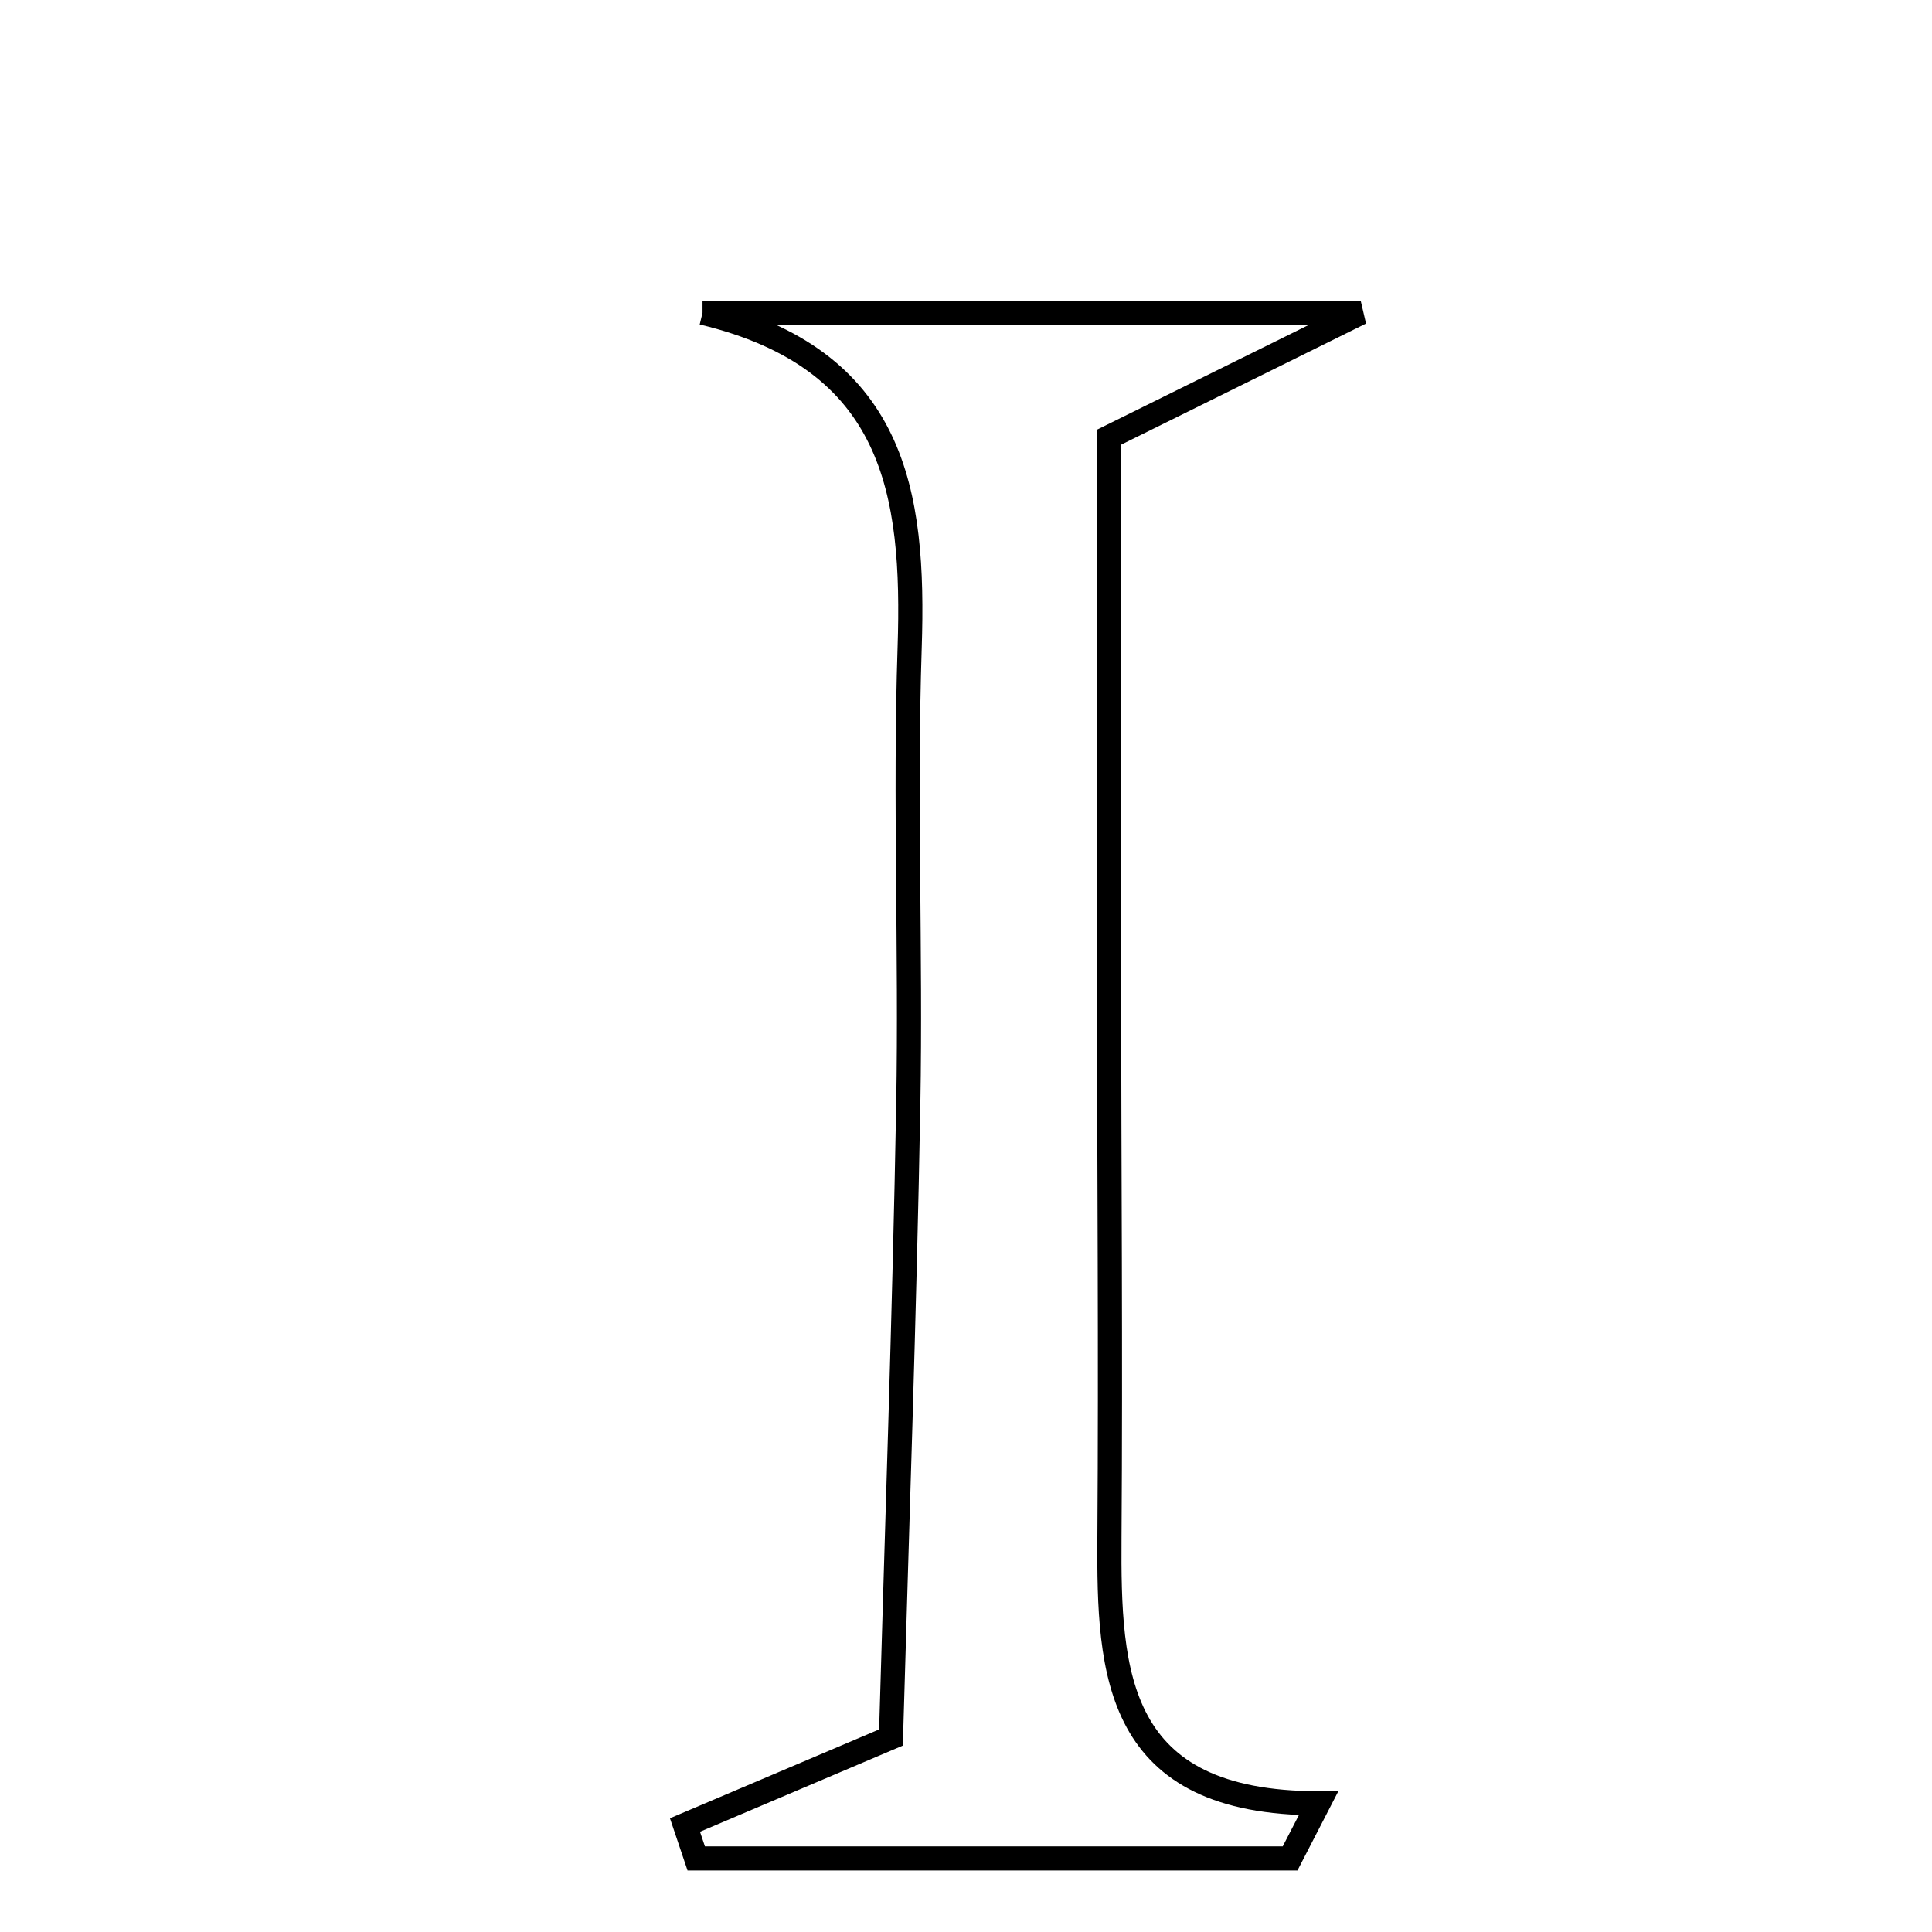<svg xmlns="http://www.w3.org/2000/svg" viewBox="0.0 0.0 24.0 24.0" height="200px" width="200px"><path fill="none" stroke="black" stroke-width=".3" stroke-opacity="1.0"  filling="0" d="M8.727 3.885 C11.299 3.885 13.871 3.885 16.903 3.885 C15.837 4.412 15.063 4.795 13.777 5.431 C13.777 7.532 13.775 9.888 13.777 12.244 C13.779 14.531 13.798 16.818 13.782 19.105 C13.771 20.797 13.849 22.401 16.38 22.401 C16.263 22.629 16.144 22.857 16.026 23.086 C13.567 23.086 11.108 23.086 8.649 23.086 C8.603 22.948 8.556 22.81 8.509 22.671 C9.249 22.357 9.989 22.043 11.068 21.584 C11.14 19.039 11.235 16.376 11.283 13.713 C11.317 11.824 11.238 9.933 11.3 8.046 C11.363 6.115 11.121 4.459 8.727 3.885"></path></svg>